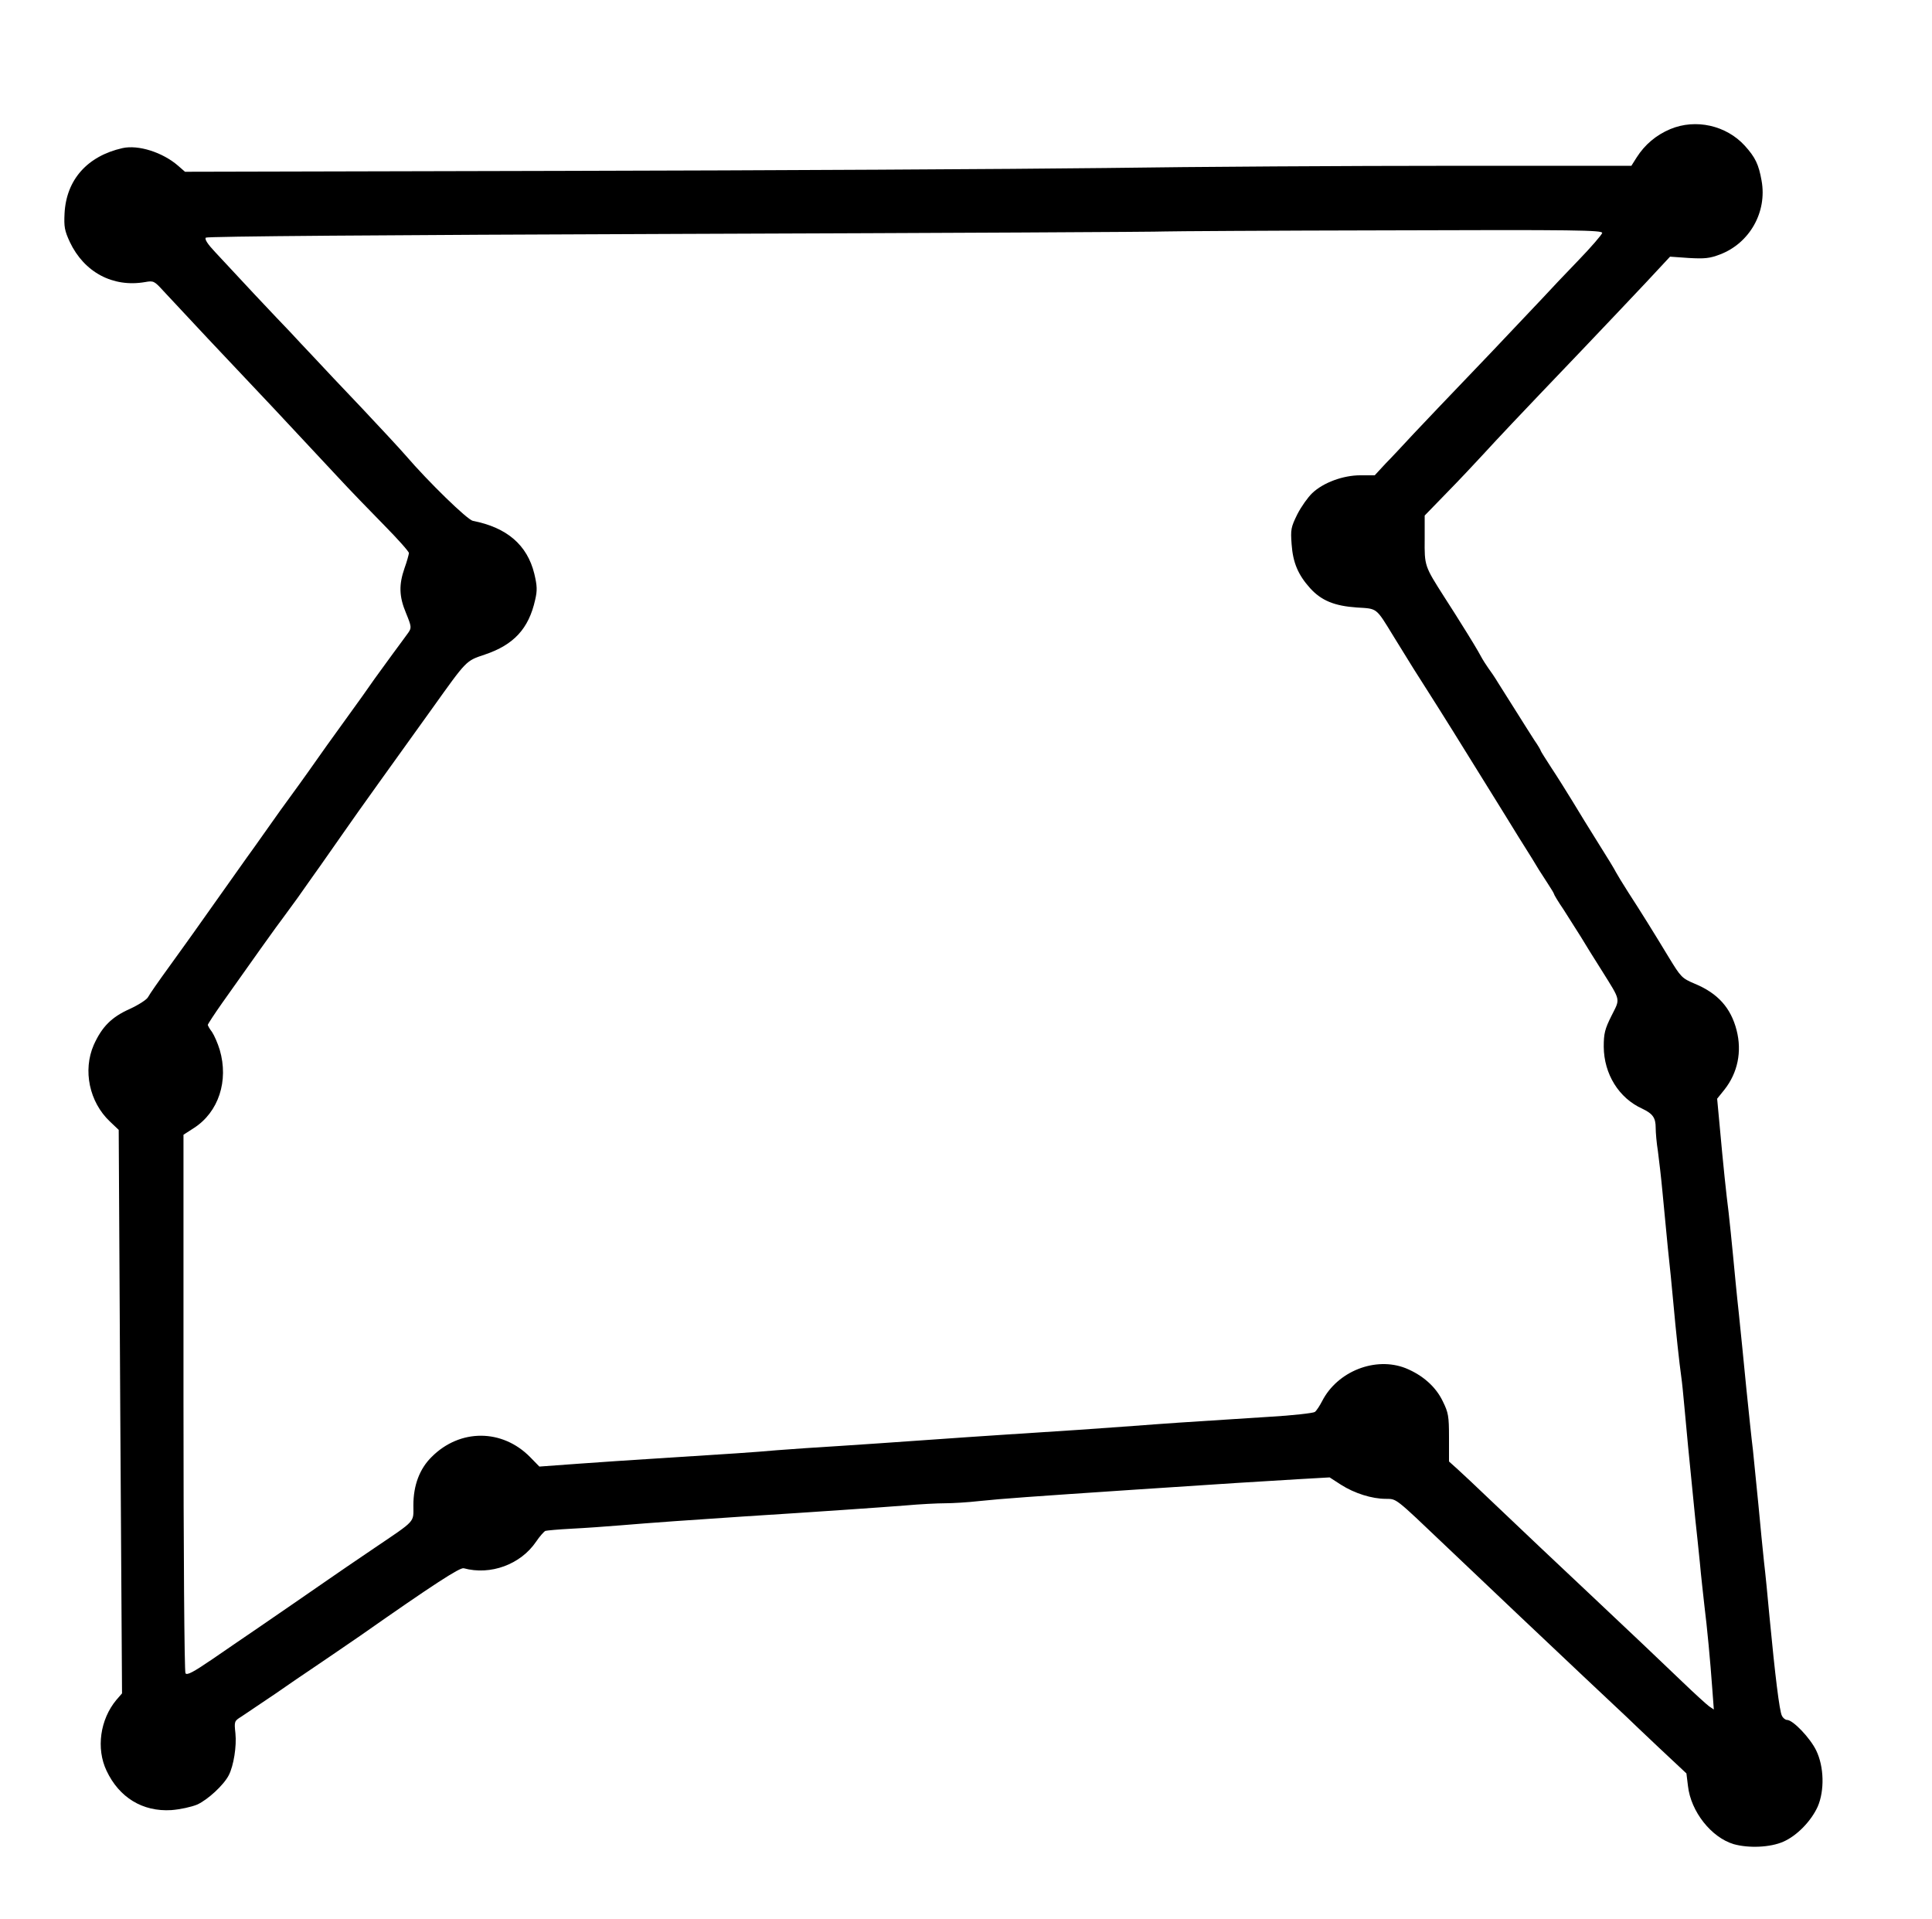 <?xml version="1.0" standalone="no"?>
<!DOCTYPE svg PUBLIC "-//W3C//DTD SVG 20010904//EN"
 "http://www.w3.org/TR/2001/REC-SVG-20010904/DTD/svg10.dtd">
<svg version="1.0" xmlns="http://www.w3.org/2000/svg"
 width="874pt" height="868pt" viewBox="0 0 874 868"
 preserveAspectRatio="xMidYMid meet">

<g transform="translate(0,868) scale(0.1,-0.1)"
fill="#000000" stroke="none">
<path d="M7556 8096 c-64 -27 -115 -70 -152 -128 l-24 -38 -818 0 c-449 0
-1152 -4 -1562 -10 -410 -5 -1514 -11 -2454 -13 l-1709 -4 -31 27 c-70 61
-180 96 -252 80 -159 -36 -254 -143 -262 -295 -3 -61 0 -78 24 -130 65 -137
195 -206 340 -181 39 7 42 5 84 -41 24 -26 114 -122 199 -213 298 -315 304
-322 583 -621 58 -63 156 -164 217 -226 61 -62 111 -118 111 -125 -1 -7 -9
-38 -20 -68 -26 -75 -25 -128 7 -204 25 -61 25 -66 10 -88 -9 -13 -42 -57 -72
-98 -30 -41 -66 -91 -80 -110 -13 -19 -39 -55 -57 -81 -137 -189 -208 -289
-242 -338 -22 -31 -60 -84 -85 -118 -25 -34 -61 -84 -79 -110 -19 -26 -70
-100 -116 -163 -45 -63 -113 -159 -151 -213 -39 -55 -79 -112 -90 -127 -11
-16 -59 -82 -107 -149 -48 -66 -92 -129 -98 -141 -6 -12 -44 -36 -83 -54 -83
-37 -126 -81 -163 -163 -50 -115 -20 -258 73 -346 l40 -38 7 -1275 8 -1274
-26 -30 c-73 -88 -92 -219 -44 -320 57 -121 163 -186 293 -178 40 3 90 14 117
25 48 22 120 88 143 133 22 43 36 131 30 189 -6 55 -5 56 27 76 18 12 88 59
156 105 68 47 133 92 146 100 38 26 189 128 236 161 328 230 451 310 468 305
121 -33 257 17 327 120 16 24 36 46 42 49 7 2 61 7 120 10 60 3 158 10 218 15
130 11 340 26 555 40 333 21 620 41 735 50 66 6 147 10 180 10 33 0 103 4 155
10 105 11 232 20 695 51 403 27 579 38 750 48 l140 8 51 -33 c61 -39 140 -64
203 -64 50 -1 38 9 268 -210 253 -241 404 -383 623 -590 102 -96 192 -181 201
-189 9 -9 72 -69 142 -135 l126 -118 7 -57 c13 -116 106 -233 207 -263 68 -19
165 -15 224 11 62 27 126 93 156 159 31 72 29 180 -7 254 -27 56 -105 138
-132 138 -7 0 -18 8 -23 19 -11 19 -31 184 -56 446 -8 88 -19 201 -25 250 -5
50 -17 164 -25 255 -9 91 -20 203 -25 250 -6 47 -19 173 -30 280 -10 107 -26
260 -34 340 -9 80 -20 197 -26 260 -6 63 -15 151 -20 195 -11 86 -24 209 -41
397 l-11 118 33 41 c60 76 80 172 55 269 -26 101 -85 167 -189 210 -59 25 -63
30 -118 120 -69 114 -123 201 -184 295 -25 39 -49 79 -55 90 -5 11 -41 70 -79
130 -38 61 -91 146 -117 190 -27 44 -70 113 -96 152 -26 40 -48 75 -48 77 0 3
-13 25 -29 48 -15 24 -52 81 -81 128 -30 47 -66 105 -82 130 -15 25 -36 56
-46 69 -9 13 -24 36 -32 51 -13 25 -50 86 -93 154 -7 11 -39 63 -73 115 -90
141 -90 141 -89 263 l0 106 101 104 c56 57 129 135 164 173 66 72 138 149 446
471 99 104 230 242 290 306 l109 117 85 -6 c71 -4 94 -2 141 16 134 51 214
192 188 334 -13 73 -28 105 -76 158 -84 92 -222 123 -337 75z m-308 -470 c-2
-8 -50 -64 -108 -124 -58 -60 -132 -138 -164 -173 -33 -35 -136 -144 -230
-243 -262 -274 -266 -278 -350 -367 -43 -46 -100 -108 -128 -136 l-49 -53 -65
0 c-78 0 -168 -33 -218 -81 -19 -18 -49 -60 -67 -95 -29 -59 -31 -69 -26 -136
6 -83 29 -138 84 -199 51 -56 110 -80 211 -87 94 -6 85 2 167 -132 28 -45 68
-110 89 -144 21 -33 49 -77 61 -96 12 -19 38 -60 57 -90 33 -52 95 -152 121
-194 7 -11 39 -63 72 -116 33 -53 65 -105 72 -116 6 -10 48 -77 92 -149 45
-71 87 -139 93 -150 7 -11 25 -39 40 -62 15 -23 28 -44 28 -47 0 -3 19 -35 43
-70 23 -36 58 -91 78 -123 19 -32 62 -101 95 -153 88 -141 84 -125 44 -205
-30 -60 -35 -80 -35 -140 1 -123 68 -232 174 -280 48 -23 61 -41 61 -87 0 -21
4 -68 10 -105 5 -38 15 -122 21 -188 6 -66 17 -178 24 -250 8 -71 19 -184 25
-250 11 -123 27 -272 36 -335 3 -19 9 -80 14 -135 8 -90 20 -217 49 -505 6
-52 15 -142 21 -200 5 -58 15 -143 20 -190 13 -104 27 -253 36 -379 l7 -94
-22 15 c-12 9 -66 58 -119 109 -81 78 -255 243 -422 400 -72 67 -368 347 -460
435 -52 50 -113 107 -135 127 l-40 36 0 108 c0 98 -3 113 -28 164 -32 67 -92
119 -168 150 -137 54 -309 -14 -378 -149 -11 -21 -25 -43 -33 -49 -7 -5 -101
-16 -208 -22 -398 -25 -478 -31 -610 -41 -145 -11 -321 -23 -575 -39 -88 -6
-259 -17 -380 -26 -121 -9 -292 -20 -380 -26 -88 -5 -214 -14 -280 -19 -112
-10 -194 -15 -570 -39 -82 -5 -230 -15 -327 -22 l-178 -13 -42 43 c-126 128
-317 129 -445 1 -55 -54 -83 -129 -83 -219 0 -80 15 -64 -180 -196 -80 -54
-172 -117 -205 -140 -99 -69 -215 -148 -315 -217 -52 -35 -146 -100 -209 -143
-88 -60 -115 -74 -122 -64 -5 8 -9 556 -9 1225 l0 1211 48 31 c111 72 157 213
116 353 -9 30 -25 66 -35 81 -11 14 -19 29 -19 32 0 3 29 48 65 99 112 159
264 372 273 382 4 6 35 48 68 93 32 46 68 96 79 112 27 37 70 100 130 185 27
39 97 138 156 220 159 222 168 234 244 340 158 221 152 215 238 244 131 44
199 117 228 248 10 43 9 63 -4 118 -32 130 -124 209 -278 239 -25 5 -200 175
-304 296 -26 30 -116 127 -199 215 -84 88 -182 192 -219 232 -37 39 -84 89
-104 111 -21 21 -94 99 -163 172 -69 74 -148 159 -177 190 -34 36 -48 58 -42
65 6 6 780 12 2157 17 1181 4 2163 9 2182 11 19 1 473 4 1008 5 851 3 973 1
970 -12z"/>
</g>
</svg>
